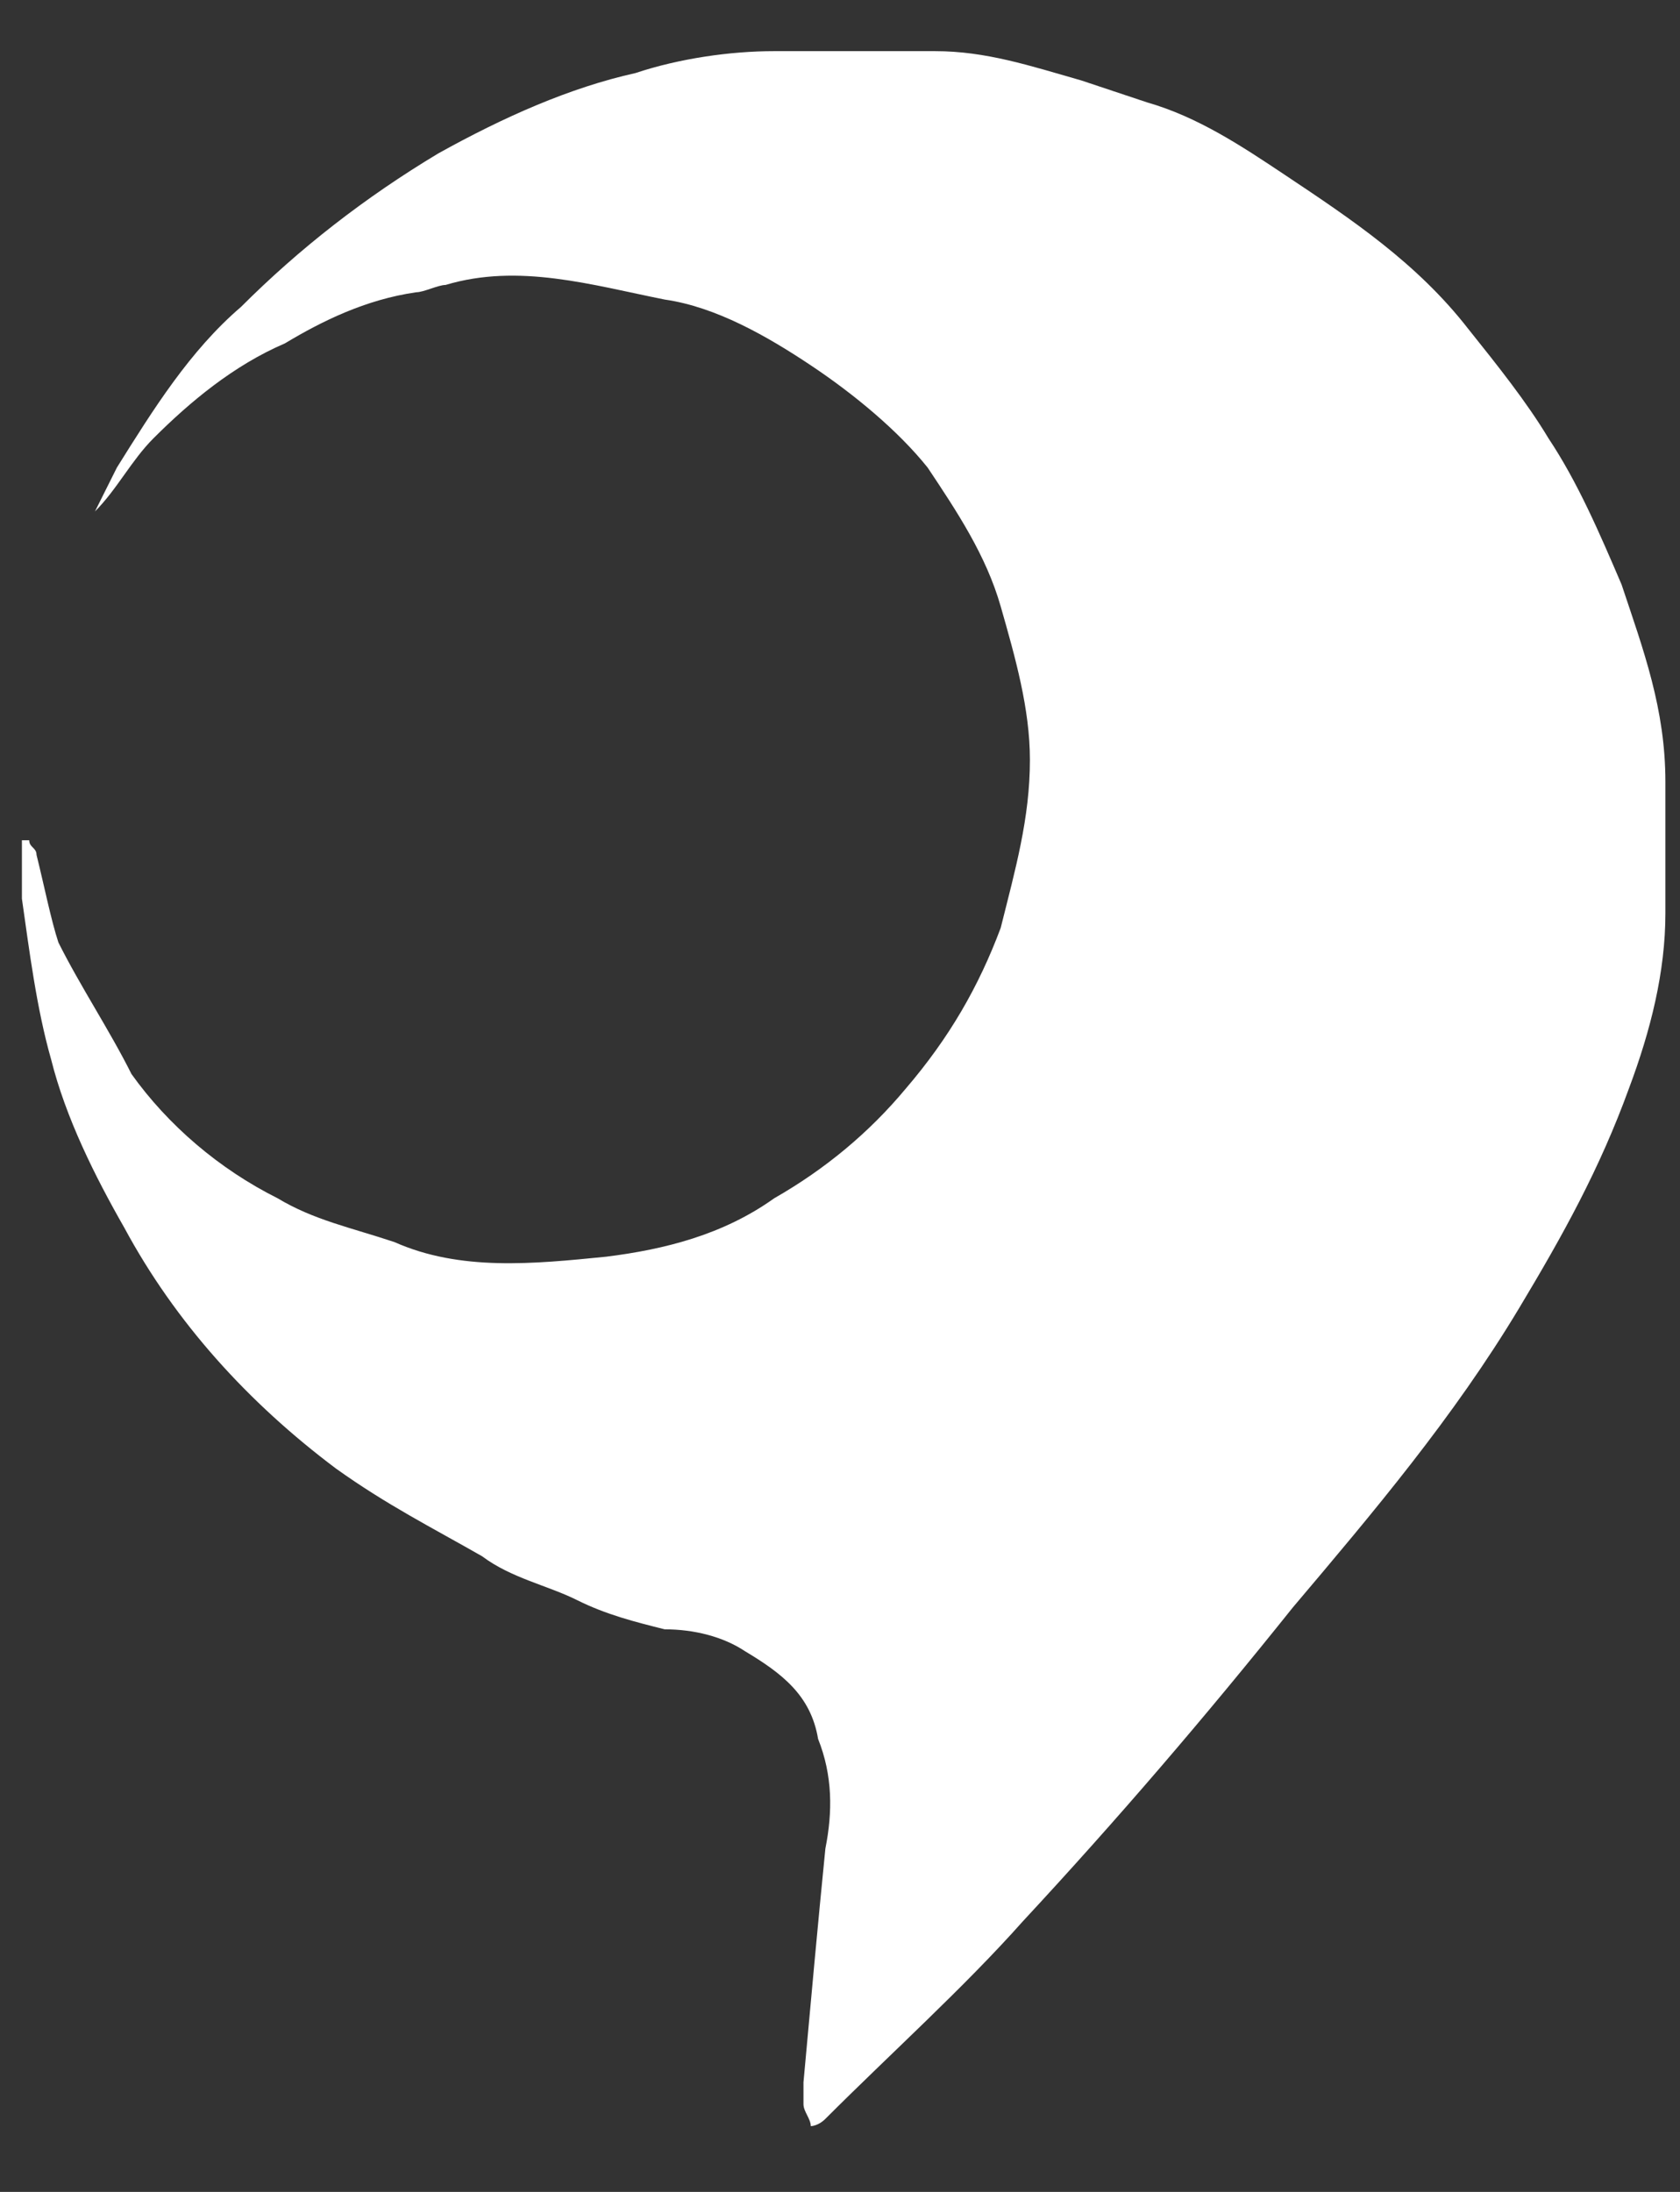 <?xml version="1.0" encoding="utf-8"?>
<!-- Generator: Adobe Illustrator 22.1.0, SVG Export Plug-In . SVG Version: 6.00 Build 0)  -->
<svg version="1.1" id="图层_1" xmlns="http://www.w3.org/2000/svg" xmlns:xlink="http://www.w3.org/1999/xlink" x="0px" y="0px"
	 viewBox="14 10.8 23 30" style="enable-background:new 0 0 51 51;" xml:space="preserve">
<rect x="14" y="10.8" width="23" height="30" fill="#333333" stroke="none"/>
<style type="text/css">
	.st0{fill:#FFFFFF;}
</style>
<path class="st0" d="M15.3,17.8c0.1-0.2,0.2-0.4,0.3-0.6c0.5-0.8,1-1.6,1.7-2.2c0.8-0.8,1.7-1.5,2.7-2.1c0.9-0.5,1.8-0.9,2.7-1.1
	c0.6-0.2,1.3-0.3,1.9-0.3c0.7,0,1.5,0,2.2,0s1.3,0.2,2,0.4c0.3,0.1,0.6,0.2,0.9,0.3c0.7,0.2,1.3,0.6,1.9,1c0.9,0.6,1.8,1.2,2.5,2.1
	c0.4,0.5,0.8,1,1.1,1.5c0.4,0.6,0.7,1.3,1,2c0.3,0.9,0.6,1.7,0.6,2.7c0,0.6,0,1.2,0,1.8c0,0.8-0.2,1.6-0.5,2.4c-0.4,1.1-0.9,2-1.5,3
	c-0.9,1.5-2,2.8-3.1,4.1c-1.2,1.5-2.4,2.9-3.7,4.3c-0.8,0.9-1.8,1.8-2.7,2.7c-0.1,0.1-0.2,0.1-0.2,0.1c0-0.1-0.1-0.2-0.1-0.3
	s0-0.2,0-0.3c0.1-1.1,0.2-2.2,0.3-3.2c0.1-0.5,0.1-1-0.1-1.5c-0.1-0.6-0.5-0.9-1-1.2c-0.3-0.2-0.7-0.3-1.1-0.3
	c-0.4-0.1-0.8-0.2-1.2-0.4c-0.4-0.2-0.9-0.3-1.3-0.6c-0.7-0.4-1.3-0.7-2-1.2c-1.2-0.9-2.2-2-2.9-3.3c-0.4-0.7-0.8-1.5-1-2.3
	c-0.2-0.7-0.3-1.5-0.4-2.2c0-0.3,0-0.5,0-0.8h0.1c0,0.1,0.1,0.1,0.1,0.2c0.1,0.4,0.2,0.9,0.3,1.2c0.3,0.6,0.7,1.2,1,1.8
	c0.5,0.7,1.2,1.3,2,1.7c0.5,0.3,1,0.4,1.6,0.6c0.9,0.4,1.9,0.3,2.9,0.2c0.8-0.1,1.6-0.3,2.3-0.8c0.7-0.4,1.3-0.9,1.8-1.5
	c0.6-0.7,1-1.4,1.3-2.2c0.2-0.8,0.4-1.5,0.4-2.3c0-0.7-0.2-1.4-0.4-2.1c-0.2-0.7-0.6-1.3-1-1.9c-0.4-0.5-1-1-1.6-1.4s-1.3-0.8-2-0.9
	c-1-0.2-2-0.5-3-0.2c-0.1,0-0.3,0.1-0.4,0.1c-0.7,0.1-1.3,0.4-1.8,0.7c-0.7,0.3-1.3,0.8-1.8,1.3C15.8,17.1,15.6,17.5,15.3,17.8
	C15.4,17.8,15.3,17.8,15.3,17.8z"/>
</svg>
